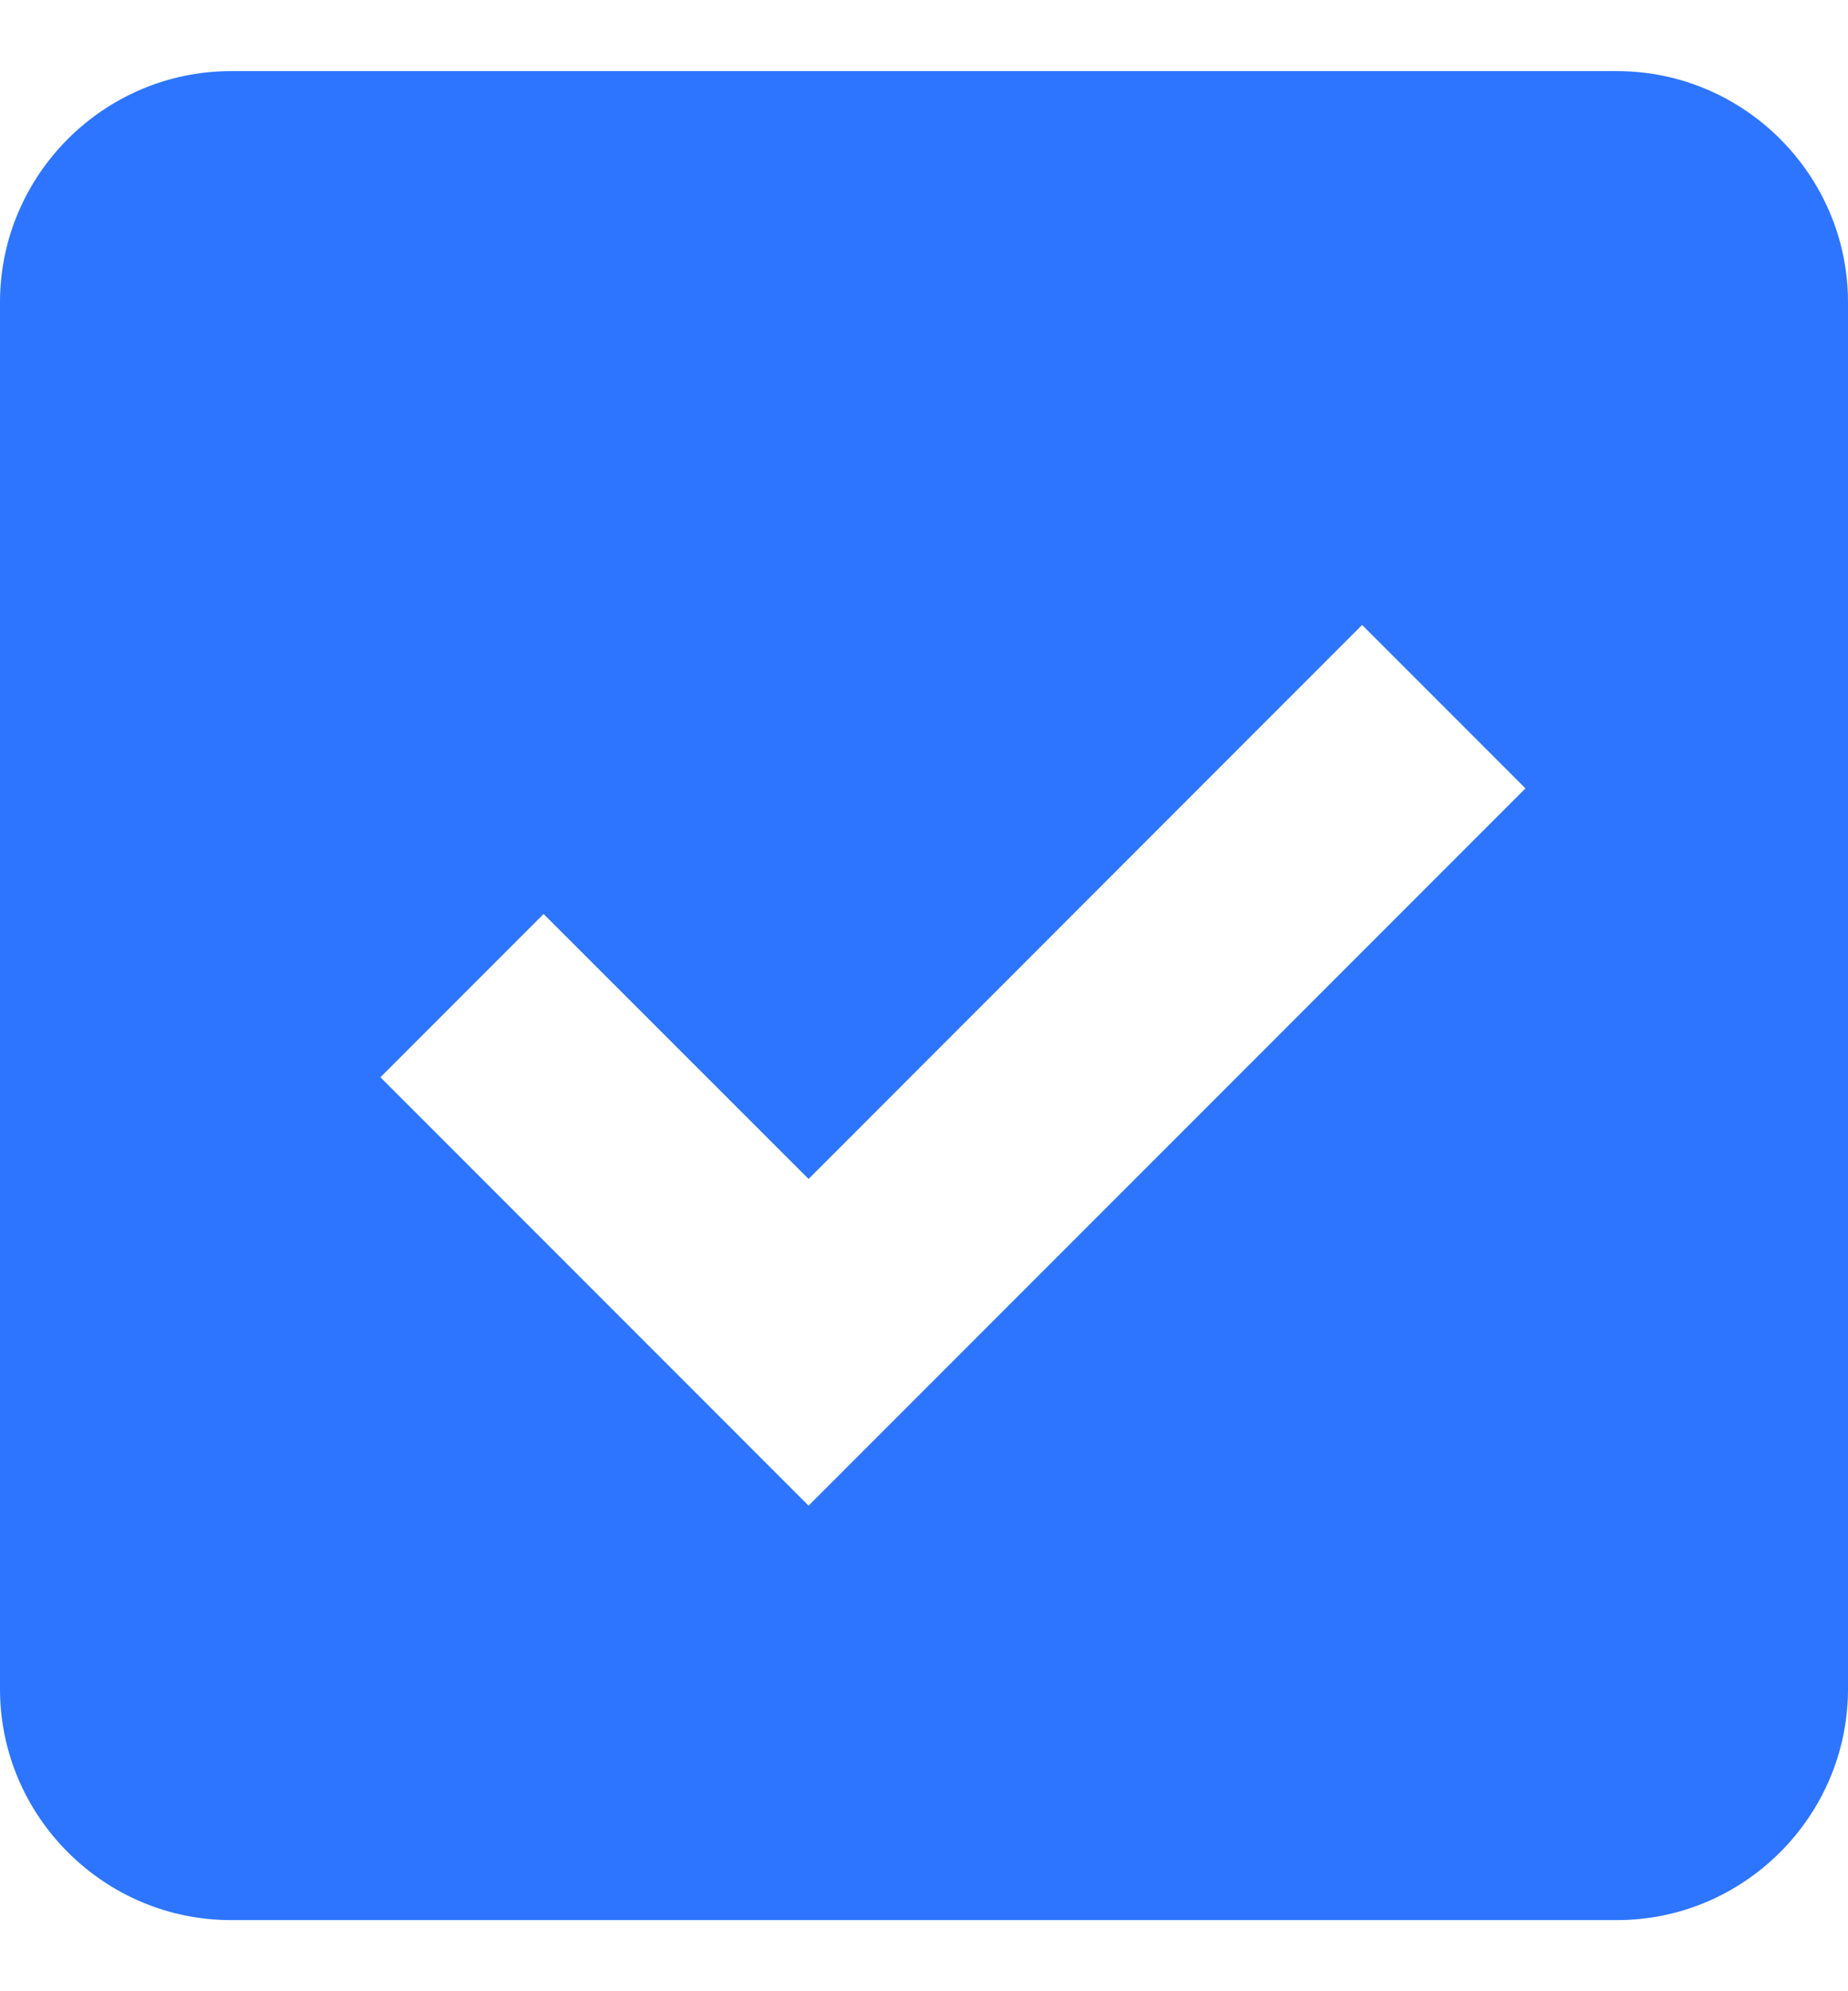 <svg width="13" height="14" viewBox="0 0 13 14" fill="none" xmlns="http://www.w3.org/2000/svg">
<g clip-path="url(#clip0_46_616)">
<path d="M11.375 0.5H1.625C0.731 0.5 0 1.231 0 2.125V11.875C0 12.769 0.731 13.5 1.625 13.5H11.375C12.269 13.5 13 12.769 13 11.875V2.125C13 1.231 12.269 0.5 11.375 0.5ZM5.688 10.586L2.676 7.574L3.824 6.426L5.688 8.289L9.582 4.394L10.731 5.543L5.688 10.586Z" fill="#2D75FF"/>
</g>
<defs>
<clipPath id="clip0_46_616">
<rect width="13" height="13" fill="white" transform="translate(0 0.5)"/>
</clipPath>
</defs>
</svg>
